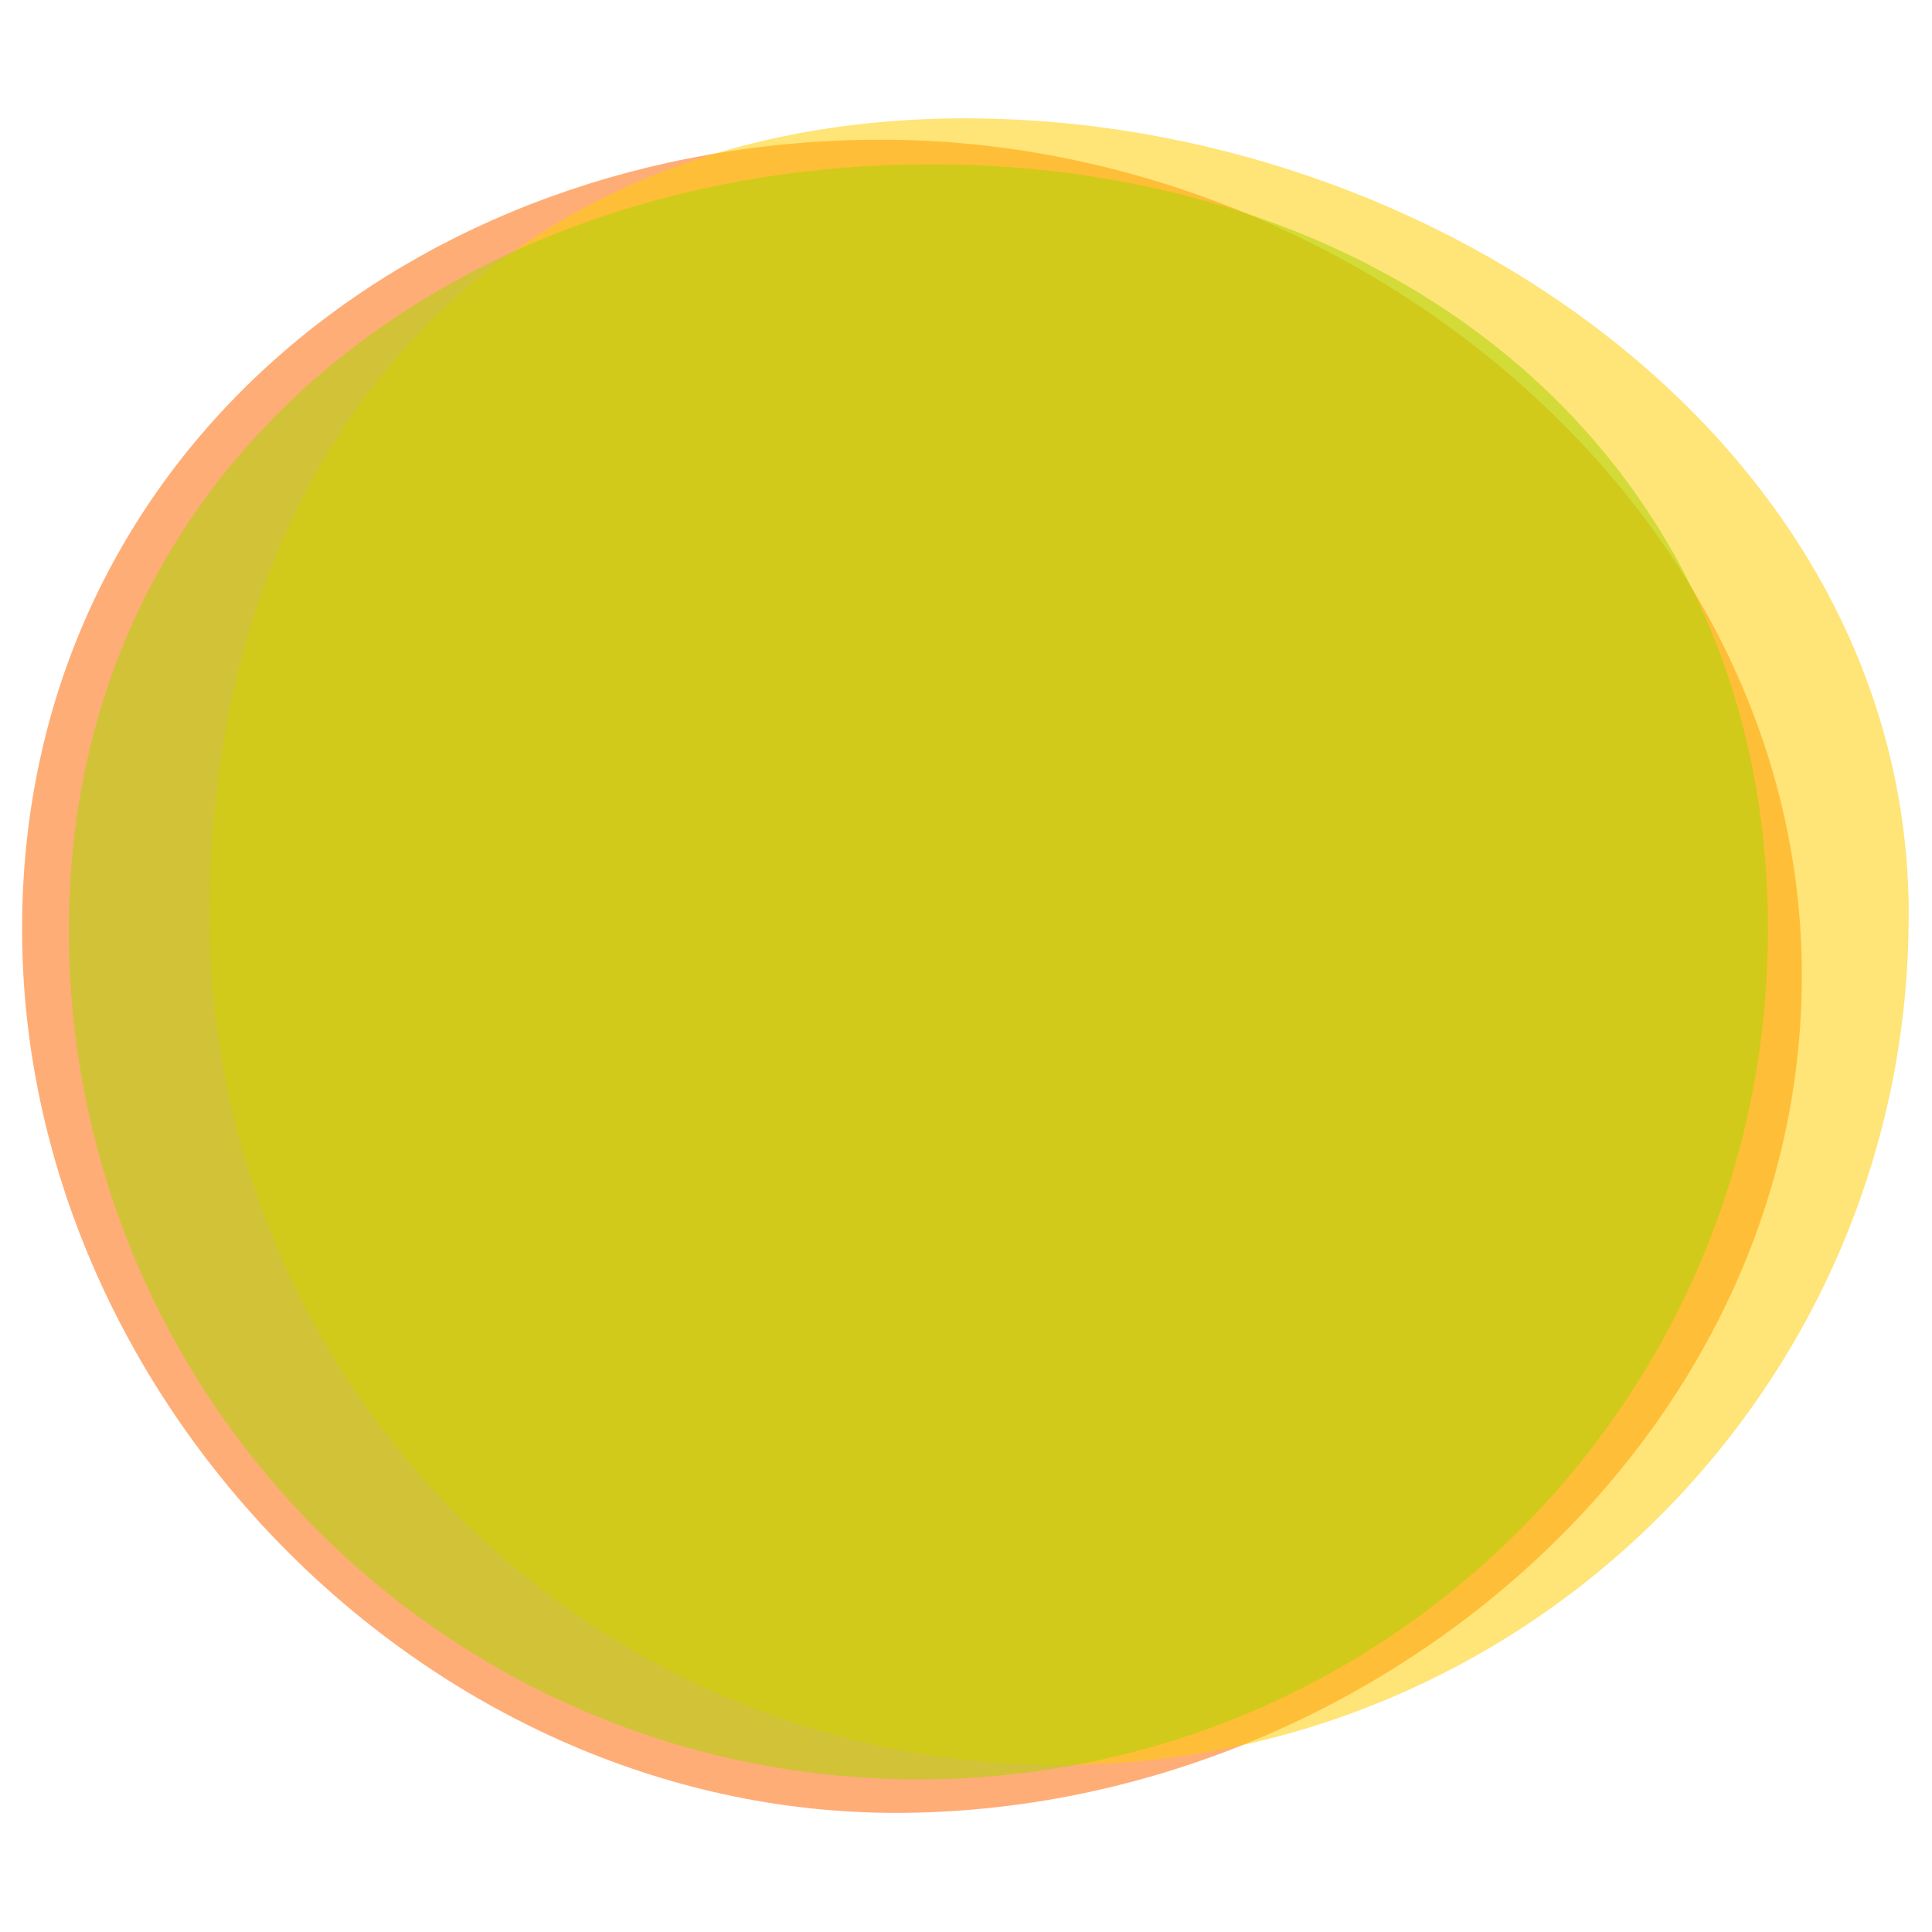 <?xml version="1.0" encoding="UTF-8" standalone="no"?>
<!-- Created with Inkscape (http://www.inkscape.org/) -->

<svg
   width="512"
   height="512"
   viewBox="0 0 135.467 135.467"
   version="1.1"
   id="svg822"
   inkscape:version="1.1.2 (0a00cf5339, 2022-02-04)"
   sodipodi:docname="favicon.svg"
   inkscape:export-filename="/home/dmpop/Documents/tinypage/favicon.png"
   inkscape:export-xdpi="96.000008"
   inkscape:export-ydpi="96.000008"
   xmlns:inkscape="http://www.inkscape.org/namespaces/inkscape"
   xmlns:sodipodi="http://sodipodi.sourceforge.net/DTD/sodipodi-0.dtd"
   xmlns="http://www.w3.org/2000/svg"
   xmlns:svg="http://www.w3.org/2000/svg"
   xmlns:rdf="http://www.w3.org/1999/02/22-rdf-syntax-ns#"
   xmlns:cc="http://creativecommons.org/ns#"
   xmlns:dc="http://purl.org/dc/elements/1.1/">
  <defs
     id="defs816" />
  <sodipodi:namedview
     id="base"
     pagecolor="#ffffff"
     bordercolor="#666666"
     borderopacity="1.0"
     inkscape:pageopacity="0.0"
     inkscape:pageshadow="2"
     inkscape:zoom="0.7"
     inkscape:cx="475.71429"
     inkscape:cy="206.42857"
     inkscape:document-units="mm"
     inkscape:current-layer="g817"
     showgrid="false"
     fit-margin-top="0"
     fit-margin-left="0"
     fit-margin-right="0"
     fit-margin-bottom="0"
     inkscape:window-width="1920"
     inkscape:window-height="1012"
     inkscape:window-x="0"
     inkscape:window-y="0"
     inkscape:window-maximized="1"
     showguides="true"
     inkscape:guide-bbox="true"
     units="px"
     inkscape:pagecheckerboard="0" />
  <g
     inkscape:label="Layer 1"
     inkscape:groupmode="layer"
     id="layer1"
     transform="translate(-59.032,-53.247)">
    <g
       id="g831"
       transform="matrix(1.471,0,0,1.471,-45.467,-44.722)">
      <g
         id="g817"
         transform="matrix(0.924,0,0,0.924,7.986,7.978)">
        <g
           id="g82669"
           transform="matrix(3.895,0,0,3.895,-886.599,-566.804)">
          <path
             id="path82484"
             style="fill:#ff6600;fill-opacity:0.534;stroke-width:3.309;stroke-opacity:0.996"
             d="m 269.009,174.729 c 0,6.214 -5.789,11.091 -12.004,11.091 -6.214,0 -11.568,-5.493 -11.568,-11.707 0,-6.214 5.173,-10.453 11.387,-10.453 6.214,0 12.185,4.855 12.185,11.069 z"
             sodipodi:nodetypes="sssss" />
          <path
             id="path82484-5"
             style="fill:#ffcc00;fill-opacity:0.534;stroke-width:3.309;stroke-opacity:0.996"
             d="m 270.424,173.933 c 0,6.214 -5.038,11.252 -11.252,11.252 -6.214,0 -11.252,-5.038 -11.252,-11.252 0,-6.214 3.801,-10.556 10.016,-10.556 6.214,0 12.489,4.342 12.489,10.556 z"
             sodipodi:nodetypes="sssss" />
          <path
             id="path82484-5-0"
             style="fill:#aad400;fill-opacity:0.534;stroke-width:3.309;stroke-opacity:0.996"
             d="m 268.561,174.125 c 0,6.214 -5.038,11.252 -11.252,11.252 -6.214,0 -11.252,-5.038 -11.252,-11.252 0,-6.214 5.201,-10.14 11.415,-10.14 6.214,0 11.089,3.925 11.089,10.14 z"
             sodipodi:nodetypes="sssss" />
        </g>
      </g>
    </g>
  </g>
</svg>
